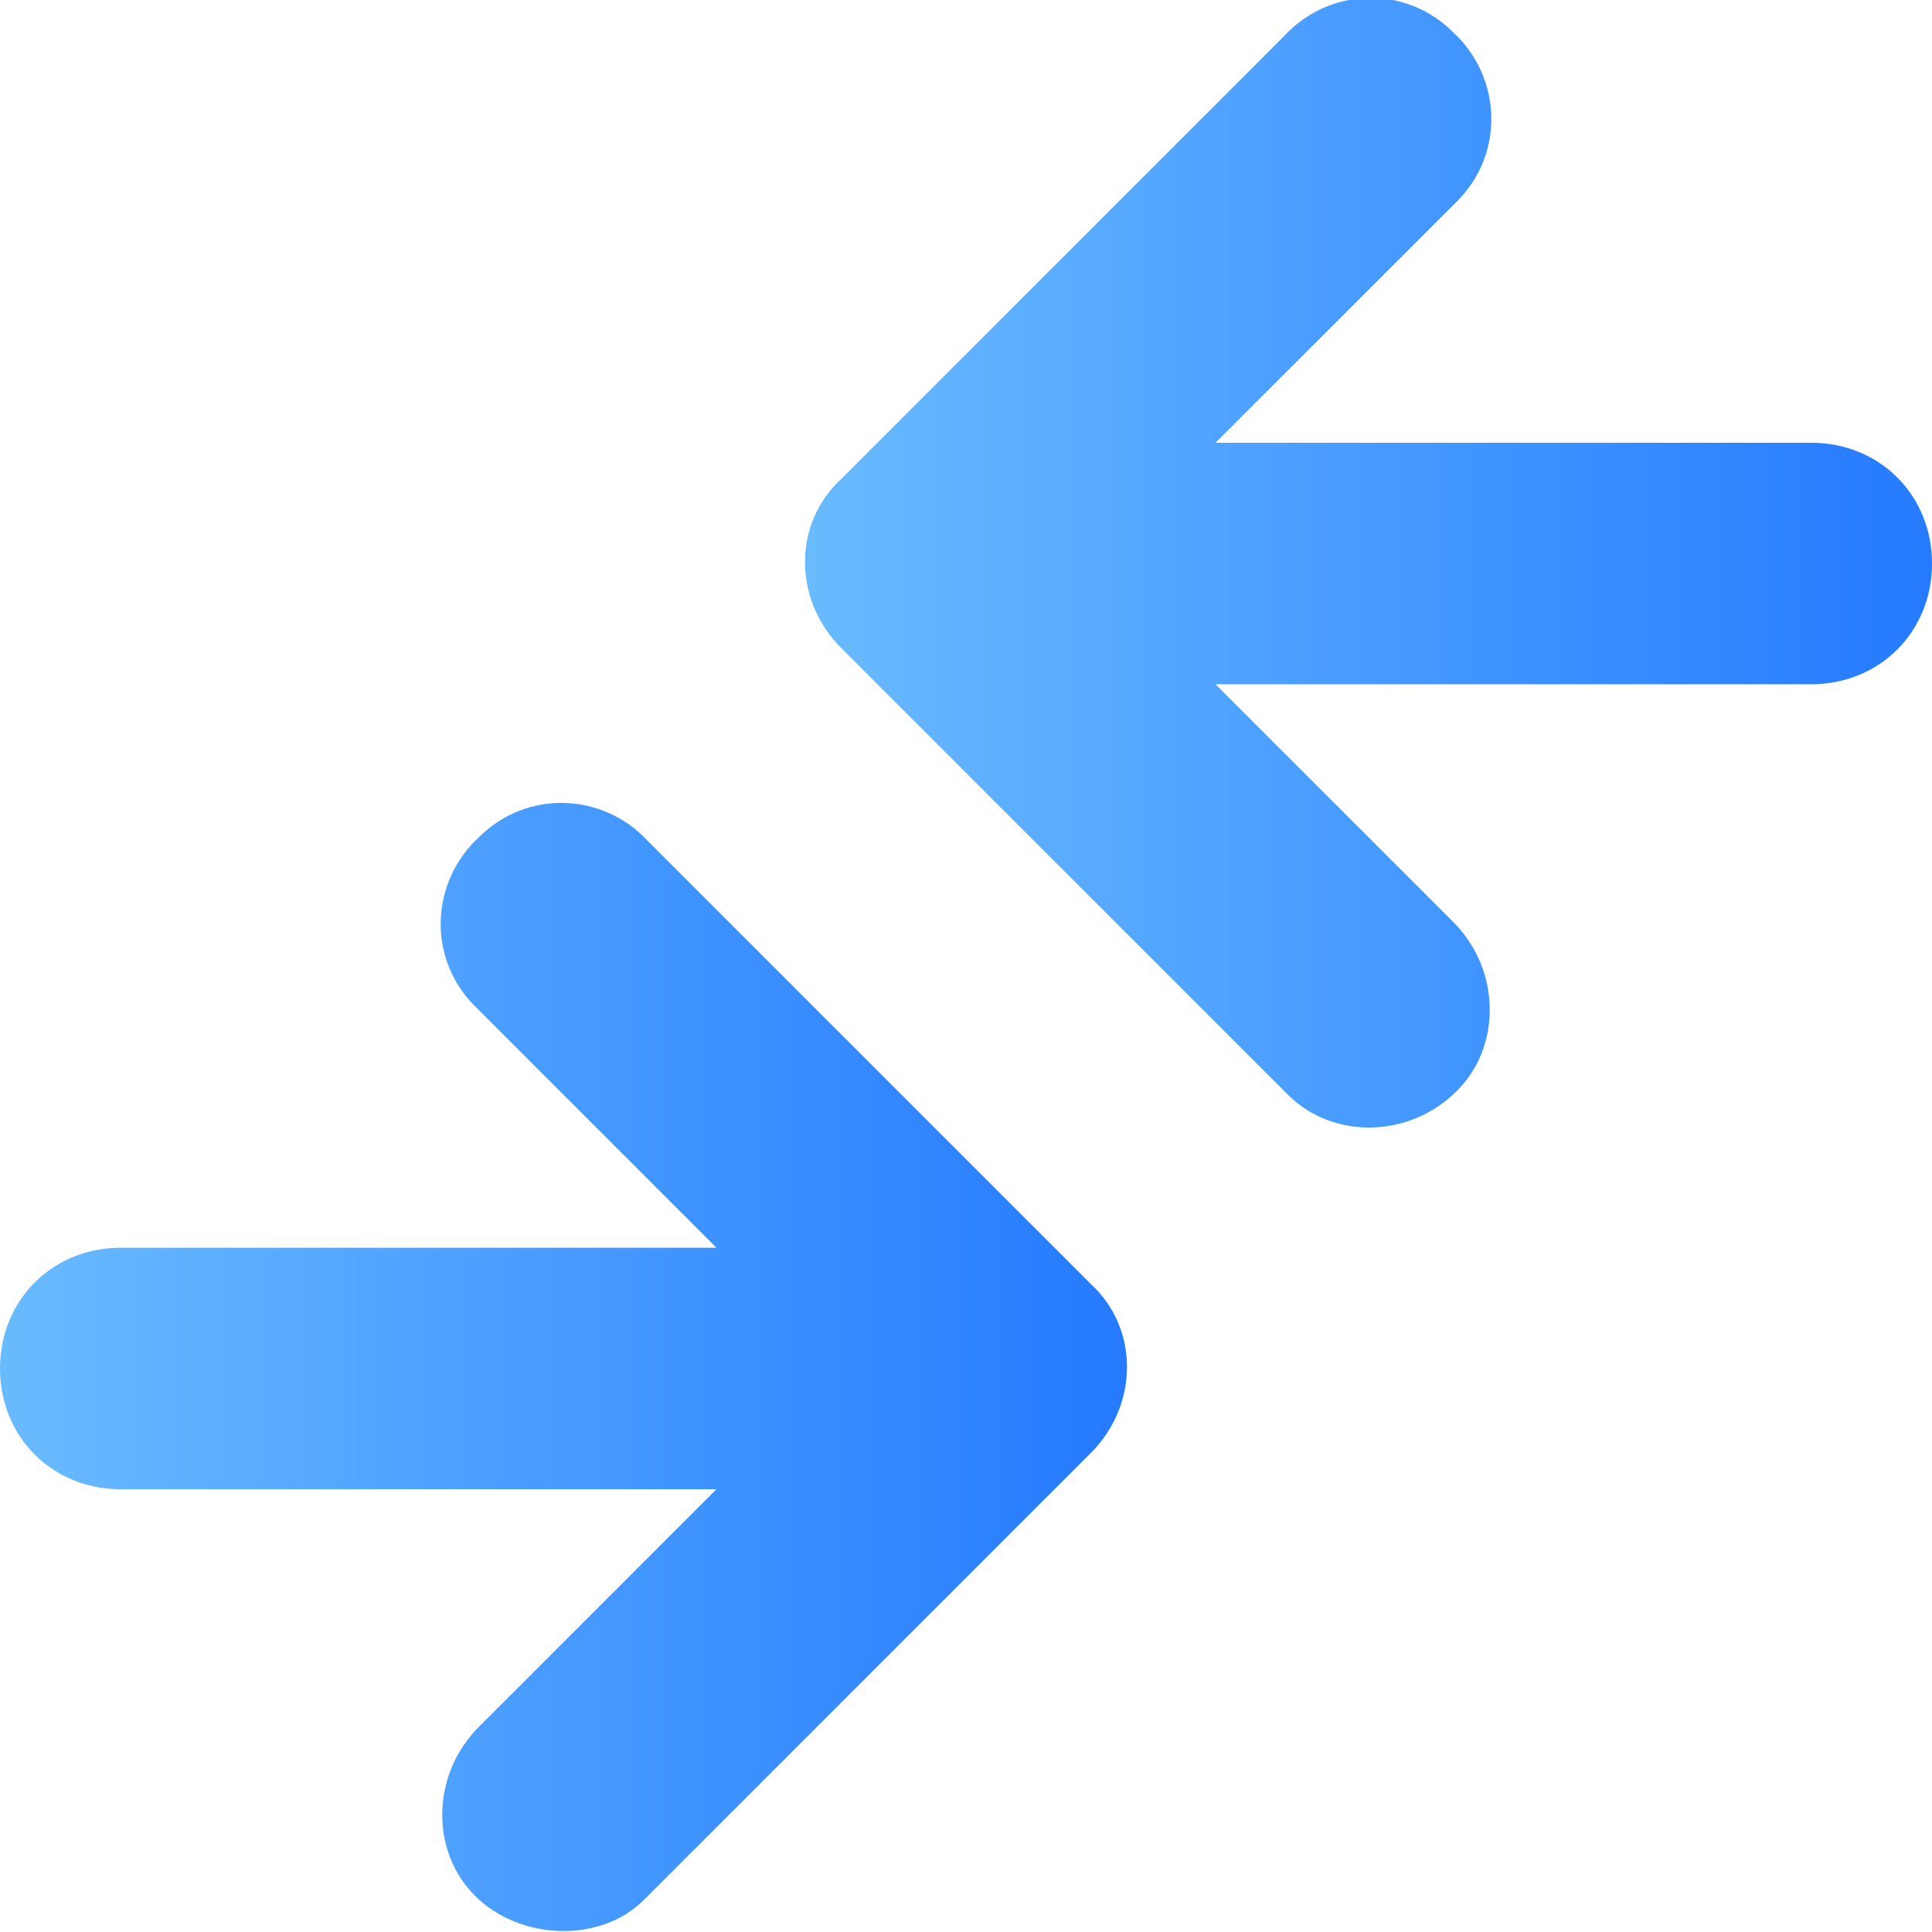 <?xml version="1.0" encoding="utf-8"?>
<!-- Generator: Adobe Illustrator 24.0.2, SVG Export Plug-In . SVG Version: 6.00 Build 0)  -->
<svg version="1.1" id="layer_1" xmlns="http://www.w3.org/2000/svg" xmlns:xlink="http://www.w3.org/1999/xlink" x="0px" y="0px"
	 viewBox="0 0 48 48" style="enable-background:new 0 0 48 48;" xml:space="preserve">
<style type="text/css">
	.st0{fill-rule:evenodd;clip-rule:evenodd;fill:#FFFFFF;}
	.st1{fill-rule:evenodd;clip-rule:evenodd;fill:url(#SVGID_1_);}
	.st2{fill-rule:evenodd;clip-rule:evenodd;fill:url(#SVGID_2_);}
	.st3{fill-rule:evenodd;clip-rule:evenodd;fill:url(#SVGID_3_);}
	.st4{fill-rule:evenodd;clip-rule:evenodd;fill:url(#SVGID_4_);}
	.st5{fill-rule:evenodd;clip-rule:evenodd;fill:url(#SVGID_5_);}
	.st6{fill-rule:evenodd;clip-rule:evenodd;fill:url(#SVGID_6_);}
	.st7{fill-rule:evenodd;clip-rule:evenodd;fill:url(#SVGID_7_);}
	.st8{fill-rule:evenodd;clip-rule:evenodd;fill:url(#SVGID_8_);}
	.st9{fill-rule:evenodd;clip-rule:evenodd;fill:url(#SVGID_9_);}
	.st10{fill-rule:evenodd;clip-rule:evenodd;fill:url(#SVGID_10_);}
	.st11{fill-rule:evenodd;clip-rule:evenodd;fill:url(#SVGID_11_);}
	.st12{fill-rule:evenodd;clip-rule:evenodd;fill:url(#SVGID_12_);}
	.st13{fill-rule:evenodd;clip-rule:evenodd;fill:url(#SVGID_13_);}
	.st14{fill-rule:evenodd;clip-rule:evenodd;fill:url(#SVGID_14_);}
	.st15{fill-rule:evenodd;clip-rule:evenodd;fill:url(#SVGID_15_);}
	.st16{fill-rule:evenodd;clip-rule:evenodd;fill:url(#SVGID_16_);}
	.st17{fill-rule:evenodd;clip-rule:evenodd;fill:url(#SVGID_17_);}
</style>
<g>
	<path class="st0" d="M0,0h48v48H0V0z"/>
	<linearGradient id="SVGID_1_" gradientUnits="userSpaceOnUse" x1="20.001" y1="14" x2="48" y2="14">
		<stop  offset="0" style="stop-color:#69BBFF"/>
		<stop  offset="1" style="stop-color:#257AFF"/>
	</linearGradient>
	<path class="st1" d="M30.2,17l5.9,5.9c1.2,1.2,1.2,3.1,0.1,4.2c-1.2,1.2-3.1,1.2-4.2,0.1c0,0,0,0-0.1-0.1l-11-11
		c-1.2-1.2-1.2-3.1,0-4.2l11-11c1.1-1.2,3-1.3,4.2-0.1c1.2,1.1,1.3,3,0.1,4.2c0,0-0.1,0.1-0.1,0.1L30.2,11H45c1.7,0,3,1.3,3,3
		s-1.3,3-3,3H30.2z"/>
	<linearGradient id="SVGID_2_" gradientUnits="userSpaceOnUse" x1="0" y1="34" x2="27.999" y2="34">
		<stop  offset="0" style="stop-color:#69BBFF"/>
		<stop  offset="1" style="stop-color:#257AFF"/>
	</linearGradient>
	<path class="st2" d="M17.8,37l-5.9,5.9c-1.2,1.2-1.2,3.1-0.1,4.2s3.1,1.2,4.2,0.1c0,0,0,0,0.1-0.1l11-11c1.2-1.2,1.2-3.1,0-4.2
		l-11-11c-1.1-1.2-3-1.3-4.2-0.1c-1.2,1.1-1.3,3-0.1,4.2c0,0,0.1,0.1,0.1,0.1l5.9,5.9H3c-1.7,0-3,1.3-3,3c0,1.7,1.3,3,3,3H17.8z"/>
</g>
</svg>
